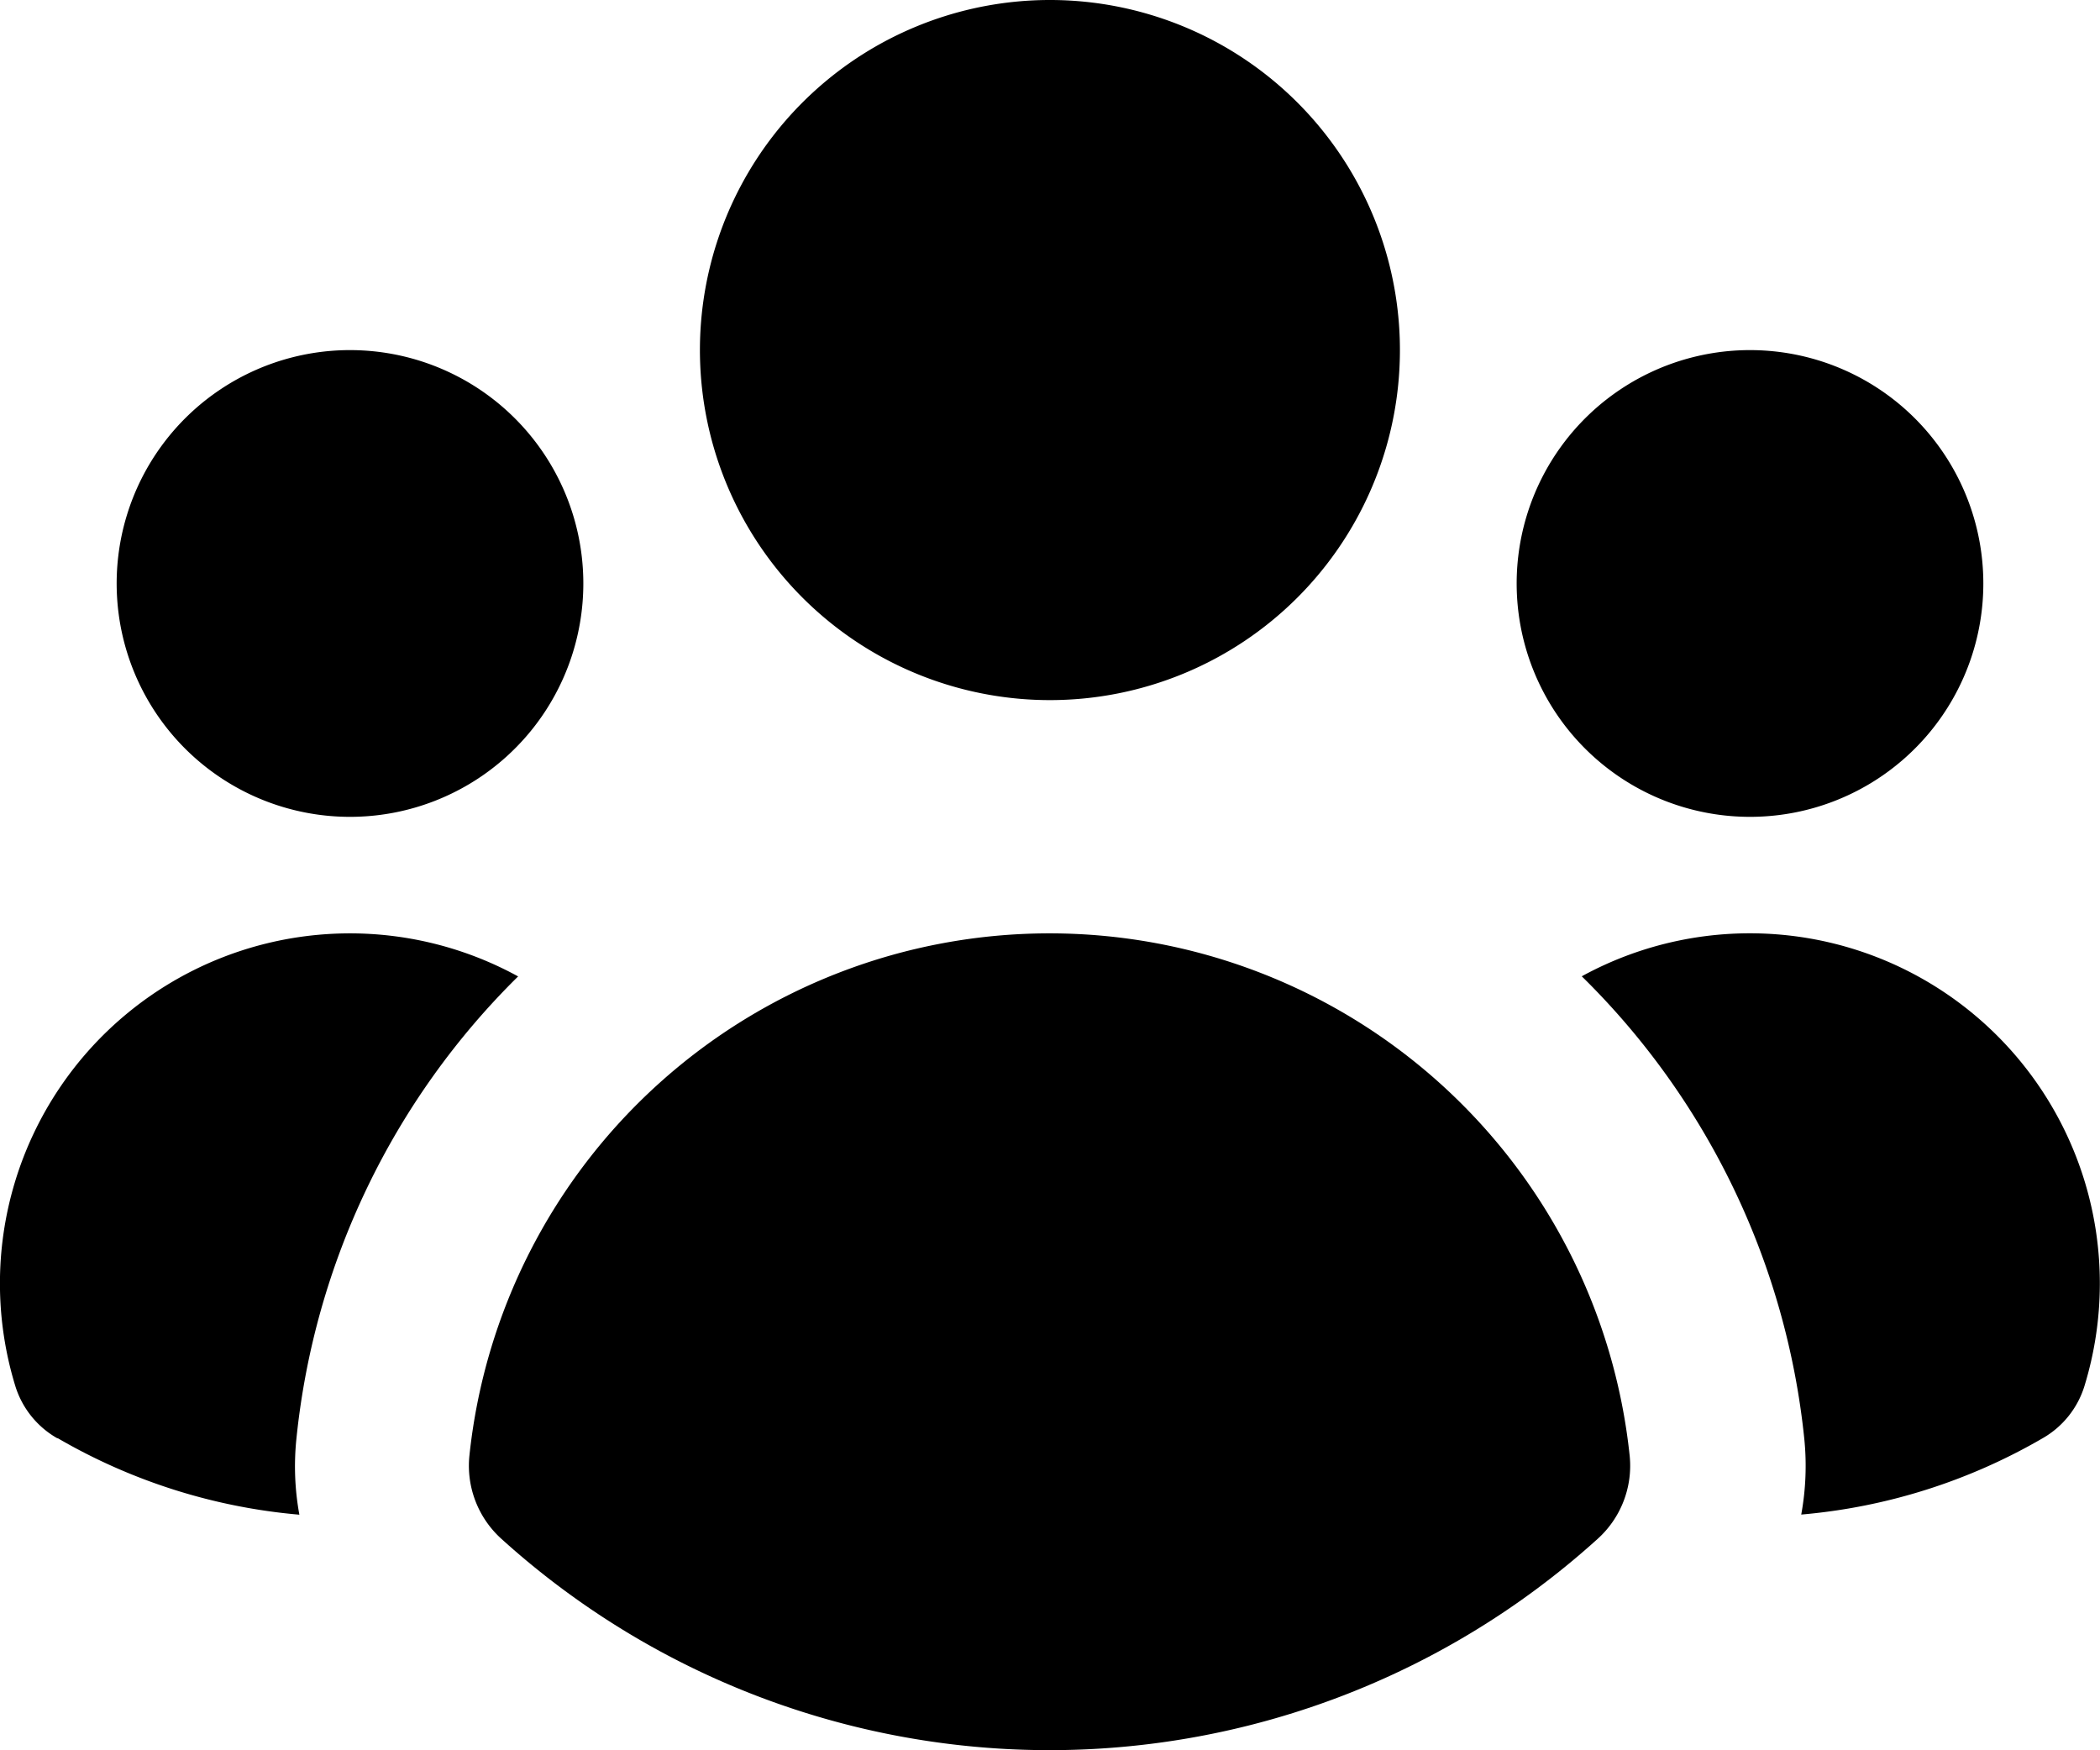 <svg xmlns="http://www.w3.org/2000/svg" width="18" height="15" viewBox="0 0 18 15">
  <path id="Vector" d="M9,6a3,3,0,1,1,2.121-.879A3,3,0,0,1,9,6ZM5,5a2,2,0,1,1-.586-1.414A2,2,0,0,1,5,5ZM.491,12.326a.78.78,0,0,1-.358-.442A3,3,0,0,1,4.441,8.368a6.484,6.484,0,0,0-1.9,3.959,2.3,2.3,0,0,0,.025.654,4.969,4.969,0,0,1-2.07-.655Zm14.948.655a2.32,2.32,0,0,0,.026-.654,6.484,6.484,0,0,0-1.907-3.96,3,3,0,0,1,4.307,3.517.78.78,0,0,1-.357.442,4.969,4.969,0,0,1-2.07.654ZM17,5a2,2,0,1,1-.586-1.414A2,2,0,0,1,17,5ZM4.3,13.19a.844.844,0,0,1-.277-.71,5,5,0,0,1,9.946,0,.843.843,0,0,1-.277.71,7,7,0,0,1-9.392,0Z"/>
</svg>
